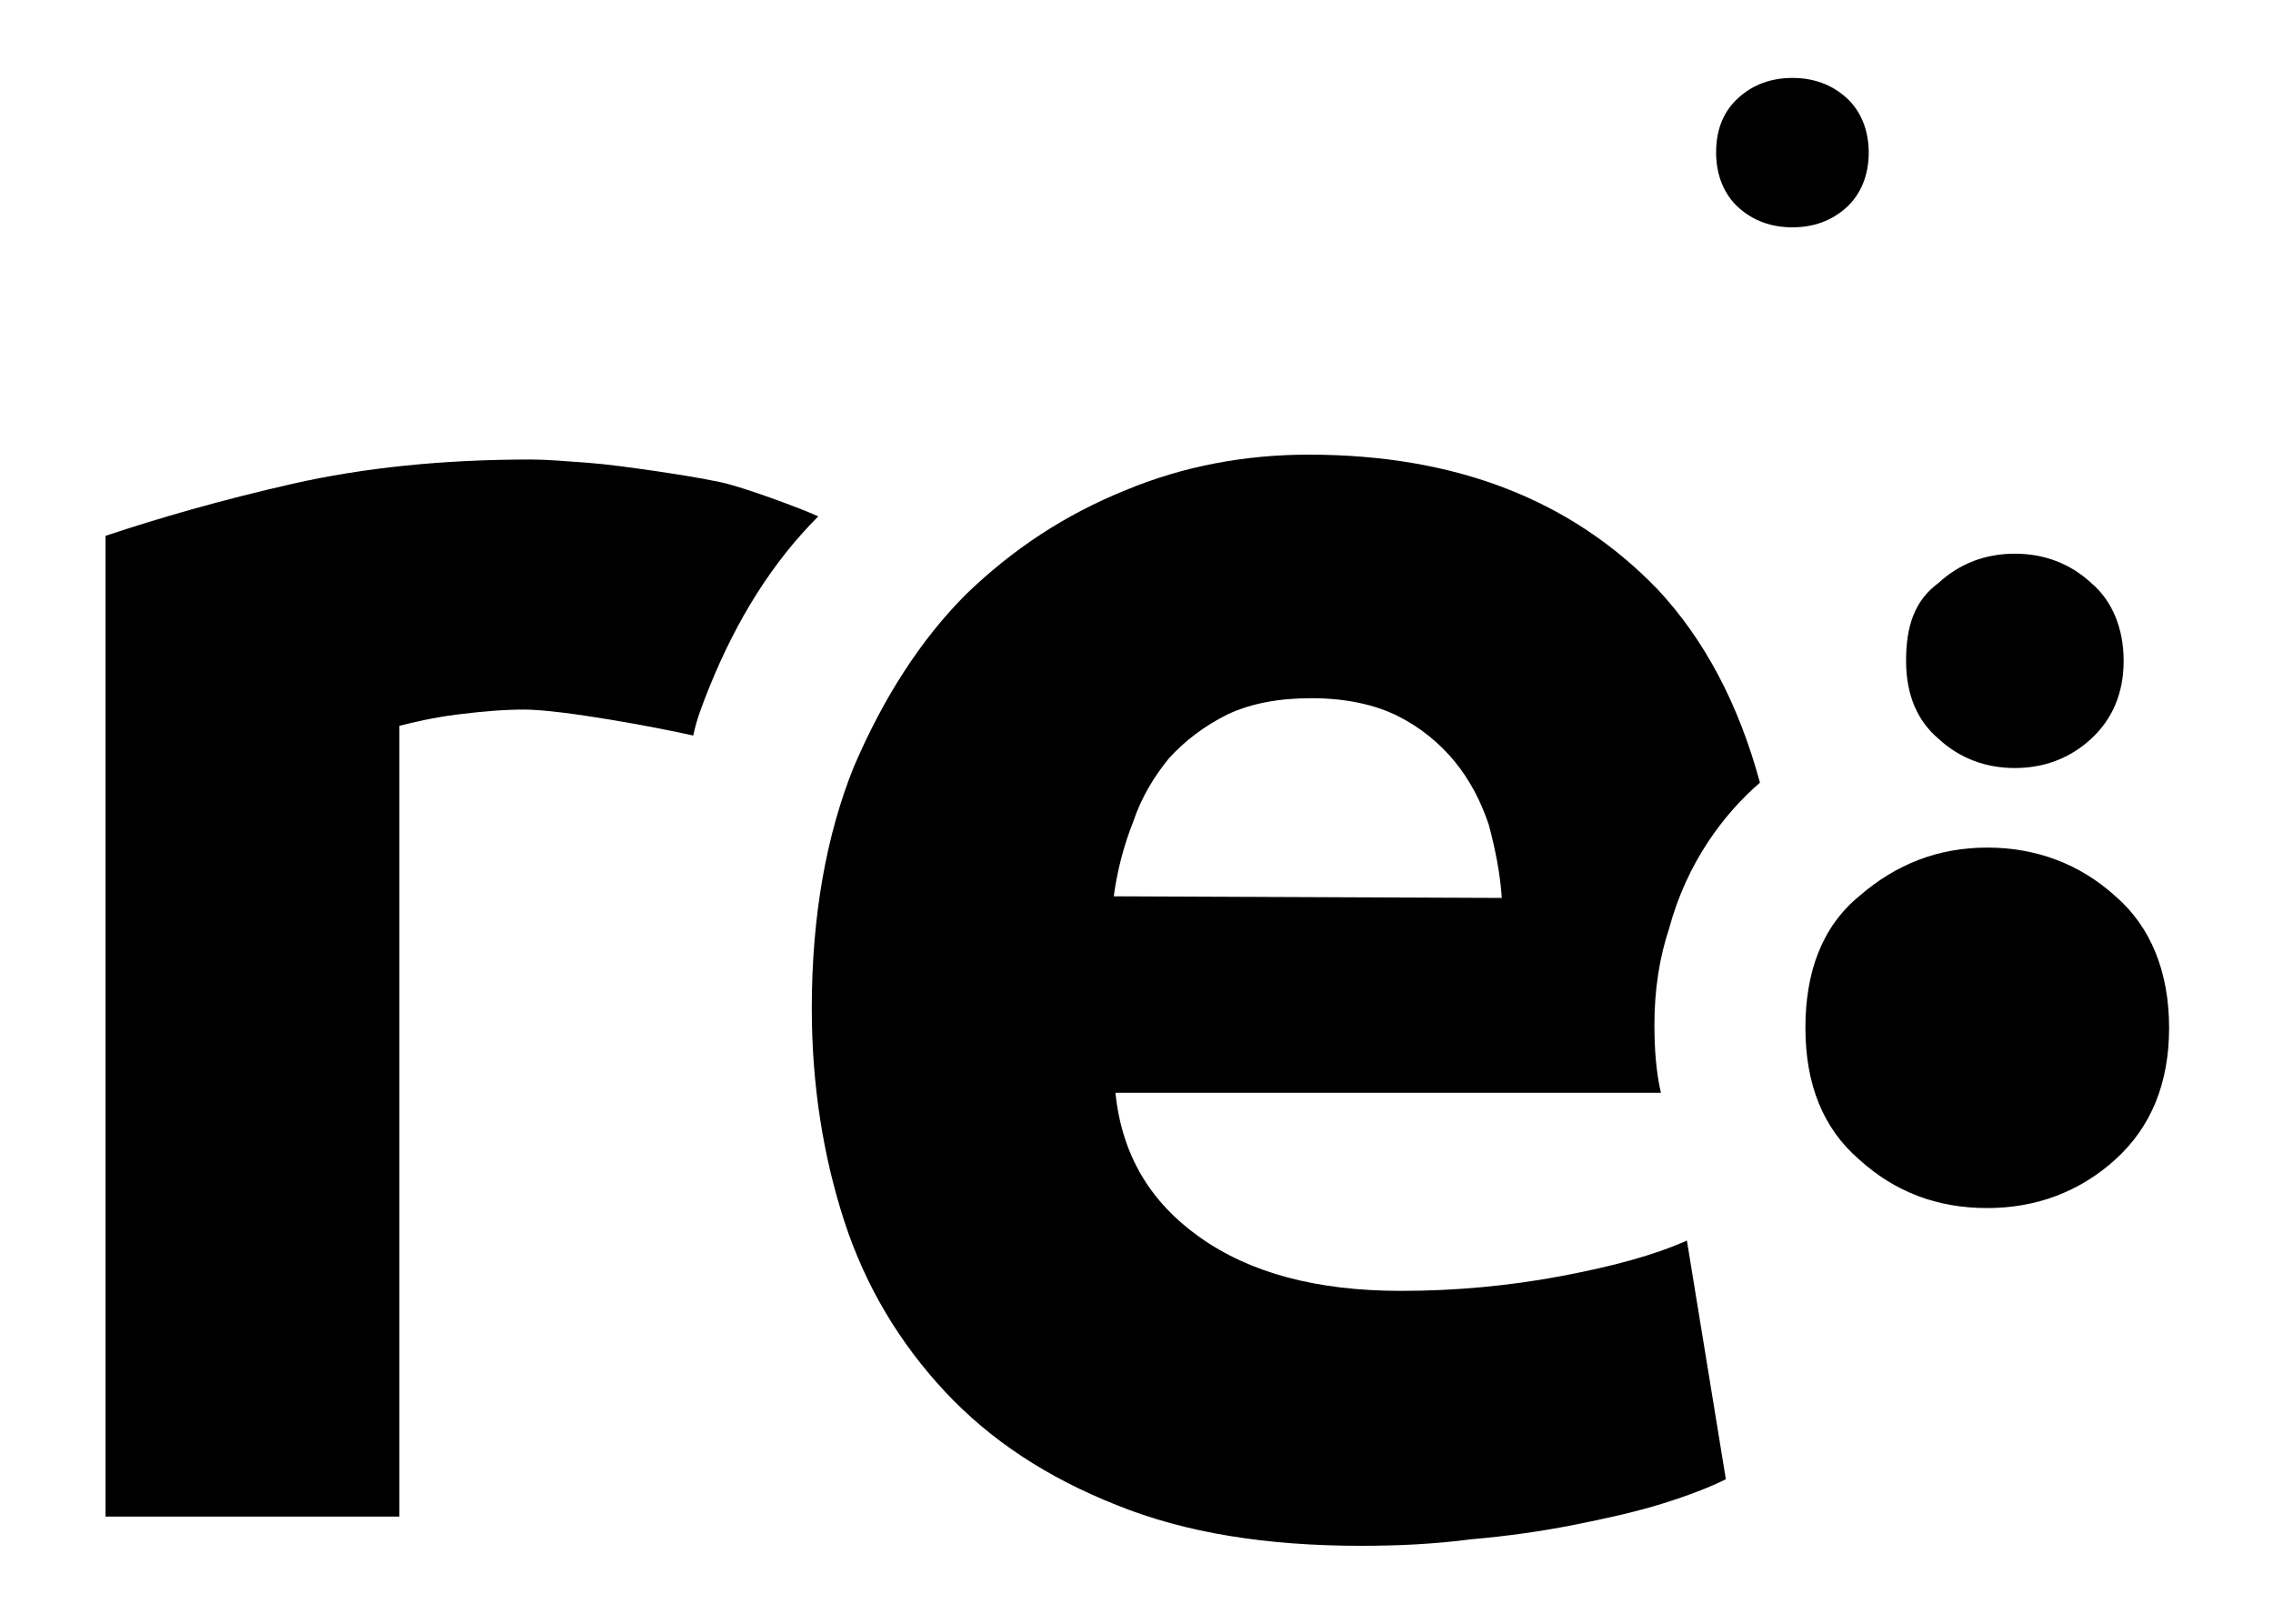 <?xml version="1.0" encoding="utf-8"?>
<!-- Generator: Adobe Illustrator 19.1.0, SVG Export Plug-In . SVG Version: 6.00 Build 0)  -->
<svg version="1.1" id="Layer_1" xmlns="http://www.w3.org/2000/svg" xmlns:xlink="http://www.w3.org/1999/xlink" x="0px" y="0px"
	 viewBox="-325 257 140 100" style="enable-background:new -325 257 140 100;" xml:space="preserve">
<g>
	<path d="M-274.6,288.8c-1.1-0.5-4.6-1.8-6-2.1c-1.4-0.3-2.8-0.5-4.1-0.7c-1.4-0.2-2.8-0.4-4.1-0.5c-1.4-0.1-2.5-0.2-3.5-0.2
		c-5.4,0-10.3,0.5-14.7,1.5s-8.2,2.1-11.5,3.2v60.4h18.1v-48.7c0.8-0.2,2-0.5,3.6-0.7s2.9-0.3,4.1-0.3c2.3,0,8.2,1.1,10.4,1.6
		c0.2-1,0.6-2,1-3C-279.6,295.1-277.4,291.6-274.6,288.8z"/>
	<path d="M-216.6,305.2L-216.6,305.2c-1.3-4.8-3.4-8.8-6.3-11.9c-5.3-5.5-12.4-8.3-21.5-8.3c-3.9,0-7.7,0.7-11.3,2.2
		c-3.7,1.5-6.9,3.6-9.8,6.4c-2.8,2.8-5.1,6.4-6.9,10.6c-1.7,4.2-2.6,9.2-2.6,14.9c0,4.7,0.7,9.1,2,13.1c1.3,4,3.4,7.5,6.2,10.5
		s6.3,5.3,10.6,7c4.2,1.7,9.2,2.5,15,2.5c2.3,0,4.5-0.1,6.8-0.4c2.3-0.2,4.4-0.5,6.4-0.9c2-0.4,3.8-0.8,5.4-1.3
		c1.6-0.5,2.9-1,3.9-1.5l-2.4-14.7c-2,0.9-4.6,1.6-7.8,2.2c-3.2,0.6-6.5,0.9-9.8,0.9c-5.2,0-9.3-1.1-12.4-3.3
		c-3.1-2.2-4.8-5.1-5.2-8.9h33.6c-0.3-1.3-0.4-2.7-0.4-4.2c0-2.1,0.3-4.1,0.9-5.9C-221.1,310.1-218.8,307.1-216.6,305.2z
		 M-256.4,312.2c0.2-1.5,0.6-3.1,1.2-4.6c0.5-1.5,1.3-2.8,2.2-3.9c1-1.1,2.2-2,3.6-2.7c1.5-0.7,3.2-1,5.2-1c2.1,0,3.9,0.4,5.3,1.1
		c1.4,0.7,2.6,1.7,3.5,2.8c0.9,1.1,1.6,2.4,2.1,3.9c0.4,1.5,0.7,3,0.8,4.5L-256.4,312.2C-256.4,312.3-256.4,312.2-256.4,312.2z"/>
	<path d="M-219.3,266.4c0,1.4,0.5,2.6,1.4,3.4c0.9,0.8,2,1.2,3.3,1.2s2.4-0.4,3.3-1.2c0.9-0.8,1.4-2,1.4-3.4c0-1.4-0.5-2.6-1.4-3.4
		c-0.9-0.8-2-1.2-3.3-1.2s-2.4,0.4-3.3,1.2C-218.8,263.8-219.3,264.9-219.3,266.4z"/>
	<path d="M-207.6,297.7c0,2.1,0.7,3.7,2,4.8c1.3,1.2,2.9,1.8,4.7,1.8s3.4-0.6,4.7-1.8c1.3-1.2,2-2.8,2-4.8s-0.7-3.7-2-4.8
		c-1.3-1.2-2.9-1.8-4.7-1.8s-3.4,0.6-4.7,1.8C-207.1,294-207.6,295.6-207.6,297.7z"/>
	<path d="M-213.8,320.3c0,3.5,1.1,6.2,3.3,8.1c2.2,2,4.8,3,7.9,3c3,0,5.7-1,7.9-3s3.3-4.7,3.3-8.1c0-3.4-1.1-6.2-3.3-8.1
		c-2.2-2-4.9-3-7.9-3s-5.6,1-7.9,3C-212.8,314.1-213.8,316.9-213.8,320.3z"/>
</g>
</svg>
